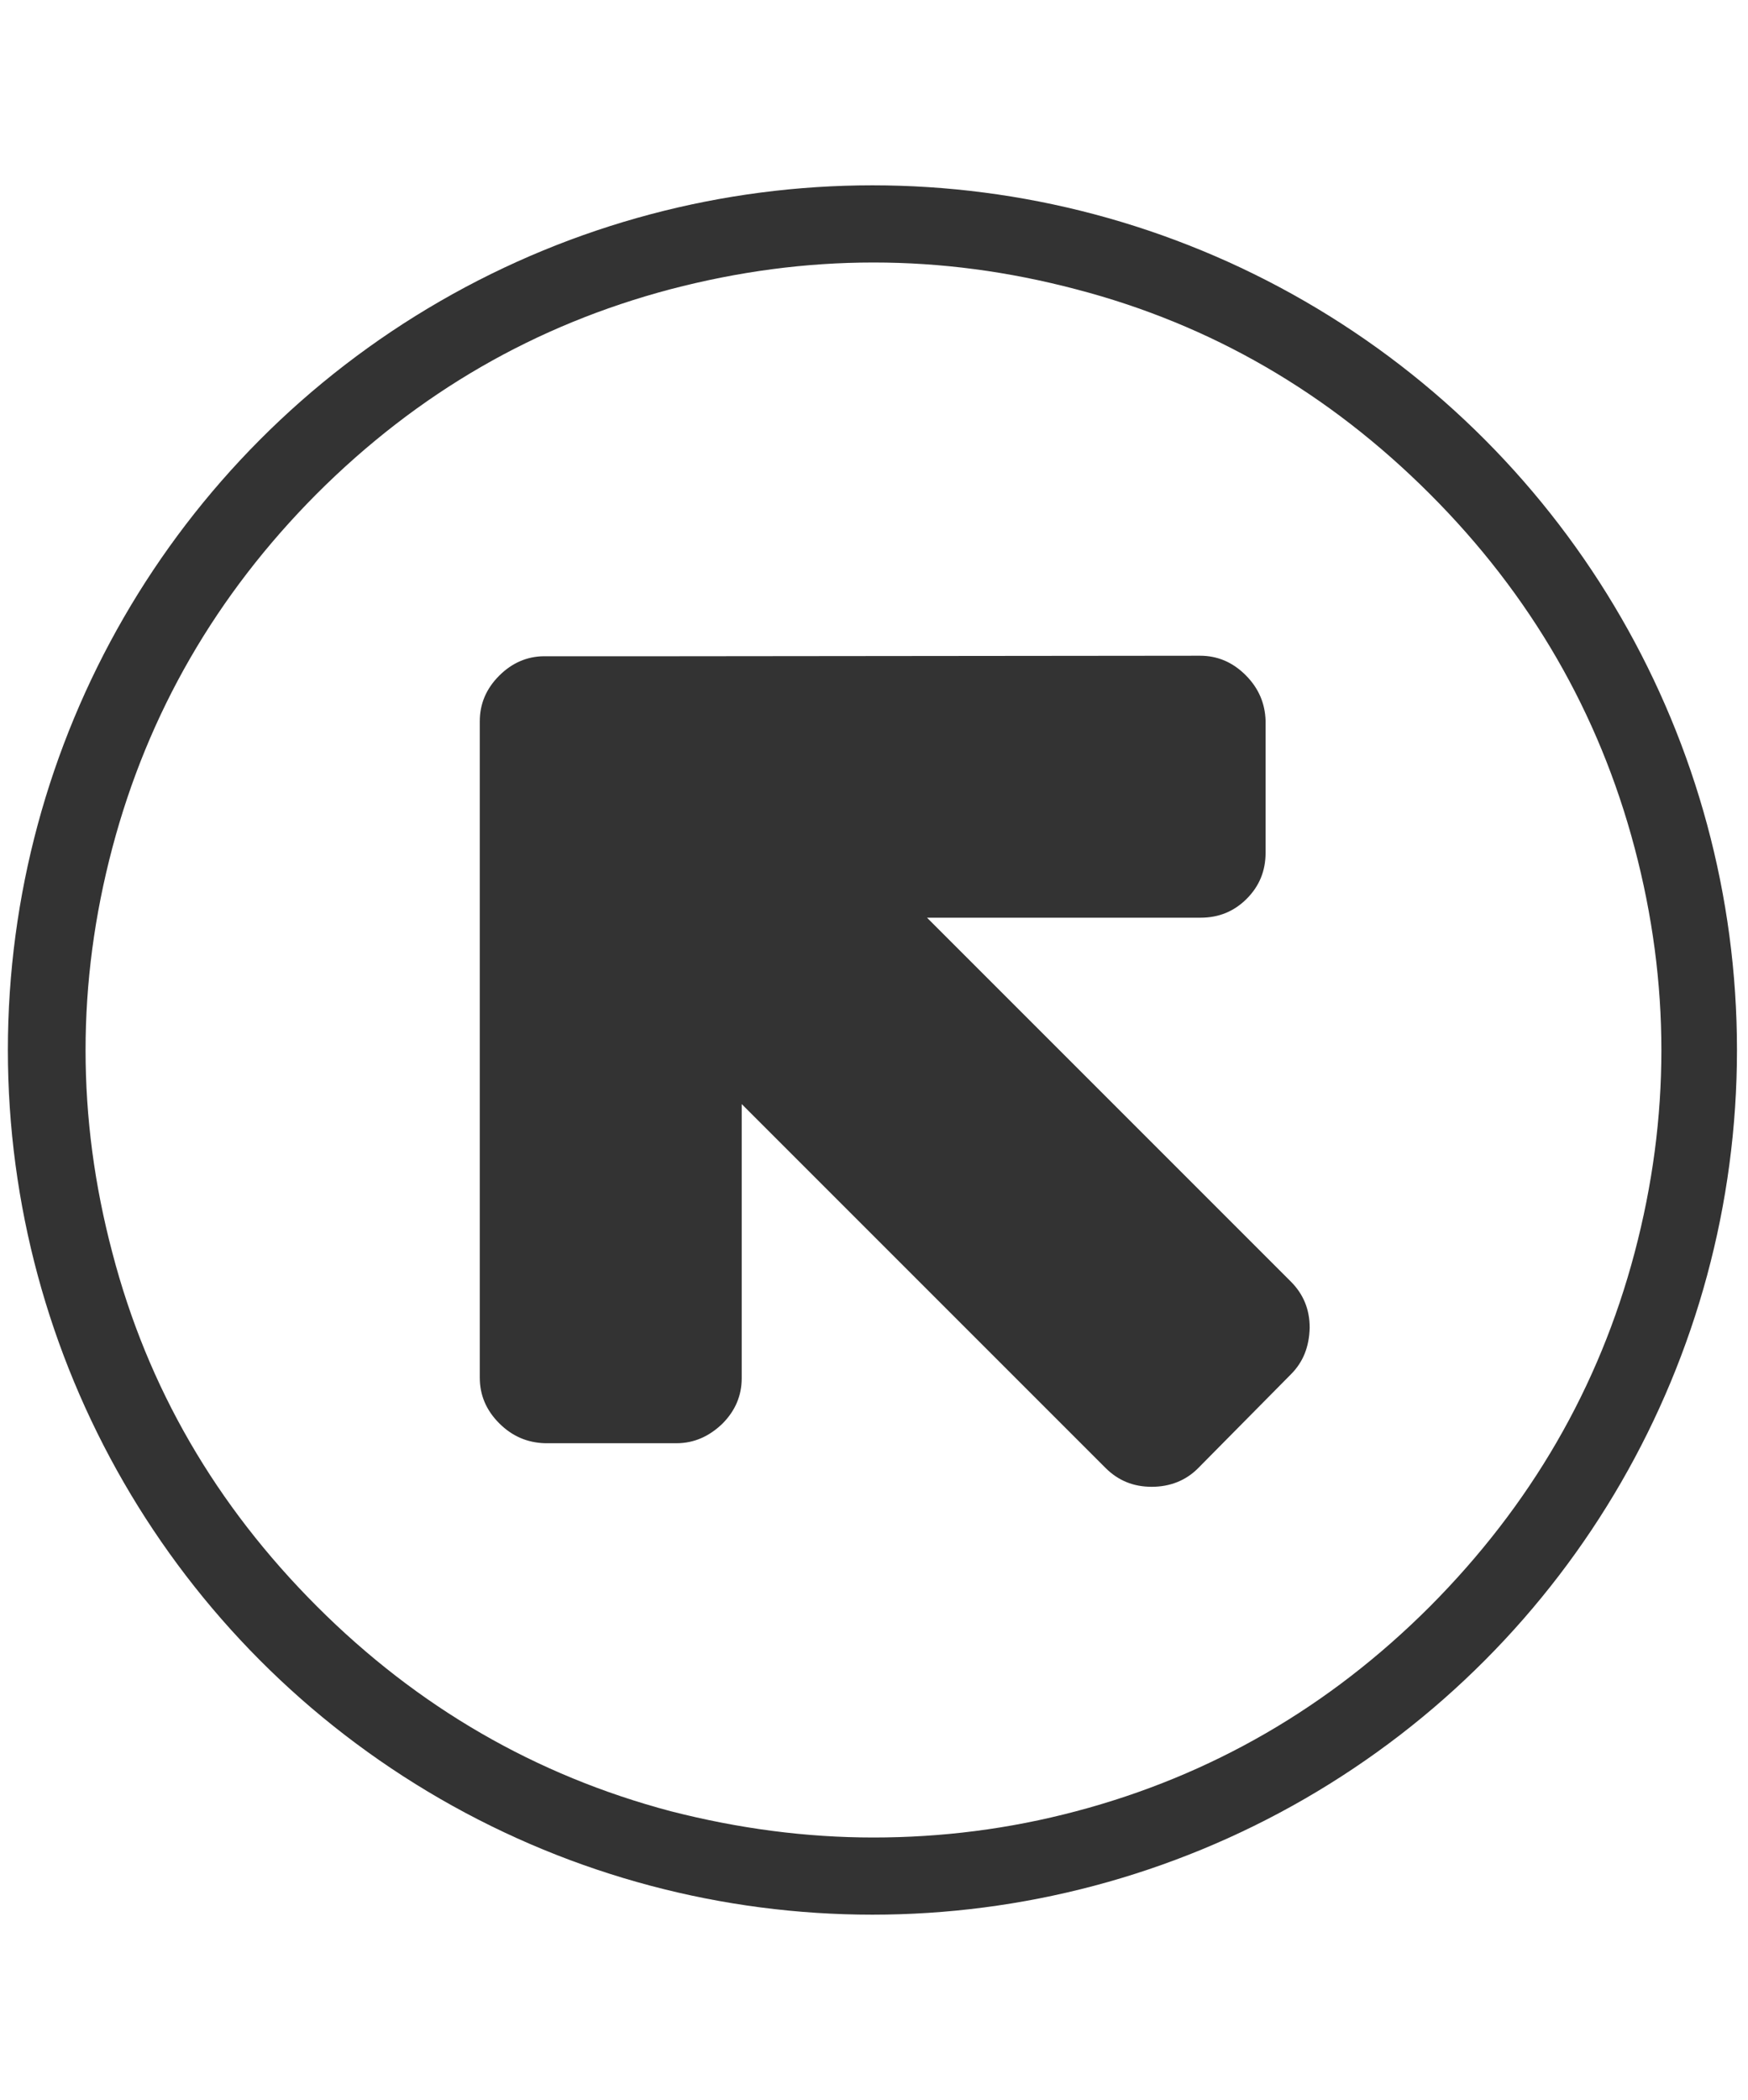 <?xml version="1.0" encoding="utf-8"?>
<!-- Generator: Adobe Illustrator 19.1.0, SVG Export Plug-In . SVG Version: 6.00 Build 0)  -->
<svg version="1.1" id="Layer_1" xmlns="http://www.w3.org/2000/svg" xmlns:xlink="http://www.w3.org/1999/xlink" x="0px" y="0px"
	 viewBox="-333 301 333 400" style="enable-background:new -333 301 333 400;" xml:space="preserve">
<style type="text/css">
	.st0{fill:#333333;}
	.st1{fill:none;stroke:#333333;stroke-width:10;stroke-miterlimit:10;}
</style>
<polygon class="st0" points="-197.6,498.5 -112.6,580.5 -87.1,553.5 -169.1,469.5 -98.1,469.5 -98.1,433 -236.1,433 -236.1,568 
	-198.1,569.5 "/>
<g id="XMLID_241_">
	<g>
		<path class="st0" d="M-166.6,351c12.9,0,25.7,1.7,38.6,5.1c25.7,6.7,48.1,19.7,67.4,39c19.2,19.2,32.2,41.7,39,67.4
			c6.8,25.7,6.8,51.4,0,77.1c-6.8,25.7-19.8,48.1-39,67.4c-19.2,19.2-41.7,32.2-67.4,39c-12.8,3.4-25.7,5-38.6,5s-25.7-1.7-38.6-5
			c-25.7-6.8-48.2-19.8-67.4-39c-19.3-19.3-32.3-41.7-39-67.4c-6.8-25.7-6.8-51.4,0-77.1c6.8-25.7,19.8-48.2,38.9-67.4
			c19.3-19.3,41.7-32.2,67.4-39C-192.3,352.7-179.5,351-166.6,351 M-229.2,426h-0.1c-3.3,0-6.2,1.3-8.6,3.7
			c-2.5,2.5-3.7,5.4-3.7,8.7v25.1v99.9c0,3.3,1.2,6.2,3.7,8.7s5.4,3.7,8.7,3.8h25.1c3.3,0,6.2-1.3,8.7-3.7c2.5-2.5,3.7-5.4,3.7-8.7
			v-52.2l69.3,69.3c2.4,2.4,5.3,3.6,8.8,3.6s6.5-1.2,8.8-3.5l17.7-17.9c2.4-2.4,3.5-5.3,3.6-8.9c0-3.5-1.2-6.4-3.6-8.8l-69.3-69.3
			h52.1c3.5,0,6.4-1.2,8.8-3.6s3.6-5.3,3.6-8.8v-25.1c-0.1-3.3-1.3-6.2-3.8-8.7s-5.4-3.7-8.7-3.7l-99.7,0.1H-229.2 M-166.6,341
			c-13.7,0-27.5,1.8-41.1,5.4c-27.3,7.2-51.5,21.1-71.9,41.5s-34.3,44.6-41.5,72c-7.2,27.2-7.2,54.9,0,82.2
			c7.2,27.3,21.2,51.5,41.6,71.9c20.4,20.4,44.6,34.4,71.9,41.6c13.6,3.6,27.5,5.4,41.1,5.4c13.7,0,27.5-1.8,41.1-5.4
			c27.4-7.2,51.5-21.2,71.9-41.6s34.4-44.6,41.6-71.9c7.2-27.3,7.2-55,0-82.2c-7.2-27.3-21.2-51.5-41.6-71.9s-44.7-34.4-71.9-41.6
			C-139.1,342.8-152.9,341-166.6,341L-166.6,341z M-229.2,436h25.1h99.8c0.5,0,0.9,0.1,1.6,0.8c0.7,0.7,0.8,1.1,0.8,1.8v25
			c0,0.8-0.2,1.2-0.7,1.7s-0.9,0.7-1.7,0.7h-52.1h-24.2l17.1,17l69.3,69.3c0.4,0.4,0.6,0.7,0.6,1.7c0,1.2-0.4,1.5-0.6,1.8
			l-17.7,17.7c-0.3,0.3-0.7,0.6-1.8,0.6c-1,0-1.3-0.3-1.7-0.6l-69.2-69.4l-17.1-17v24.1v52.2c0,0.3,0,0.8-0.8,1.6
			c-0.7,0.7-1.2,0.8-1.7,0.8h-25c-0.5,0-0.9-0.1-1.7-0.8c-0.8-0.8-0.8-1.2-0.8-1.6v-99.9v-25.1v-0.1v-0.1c0-0.3,0-0.7,0.8-1.5
			s1.2-0.8,1.5-0.8L-229.2,436L-229.2,436L-229.2,436z"/>
	</g>
</g>
<circle class="st1" cx="-166.8" cy="501" r="159.7"/>
</svg>
